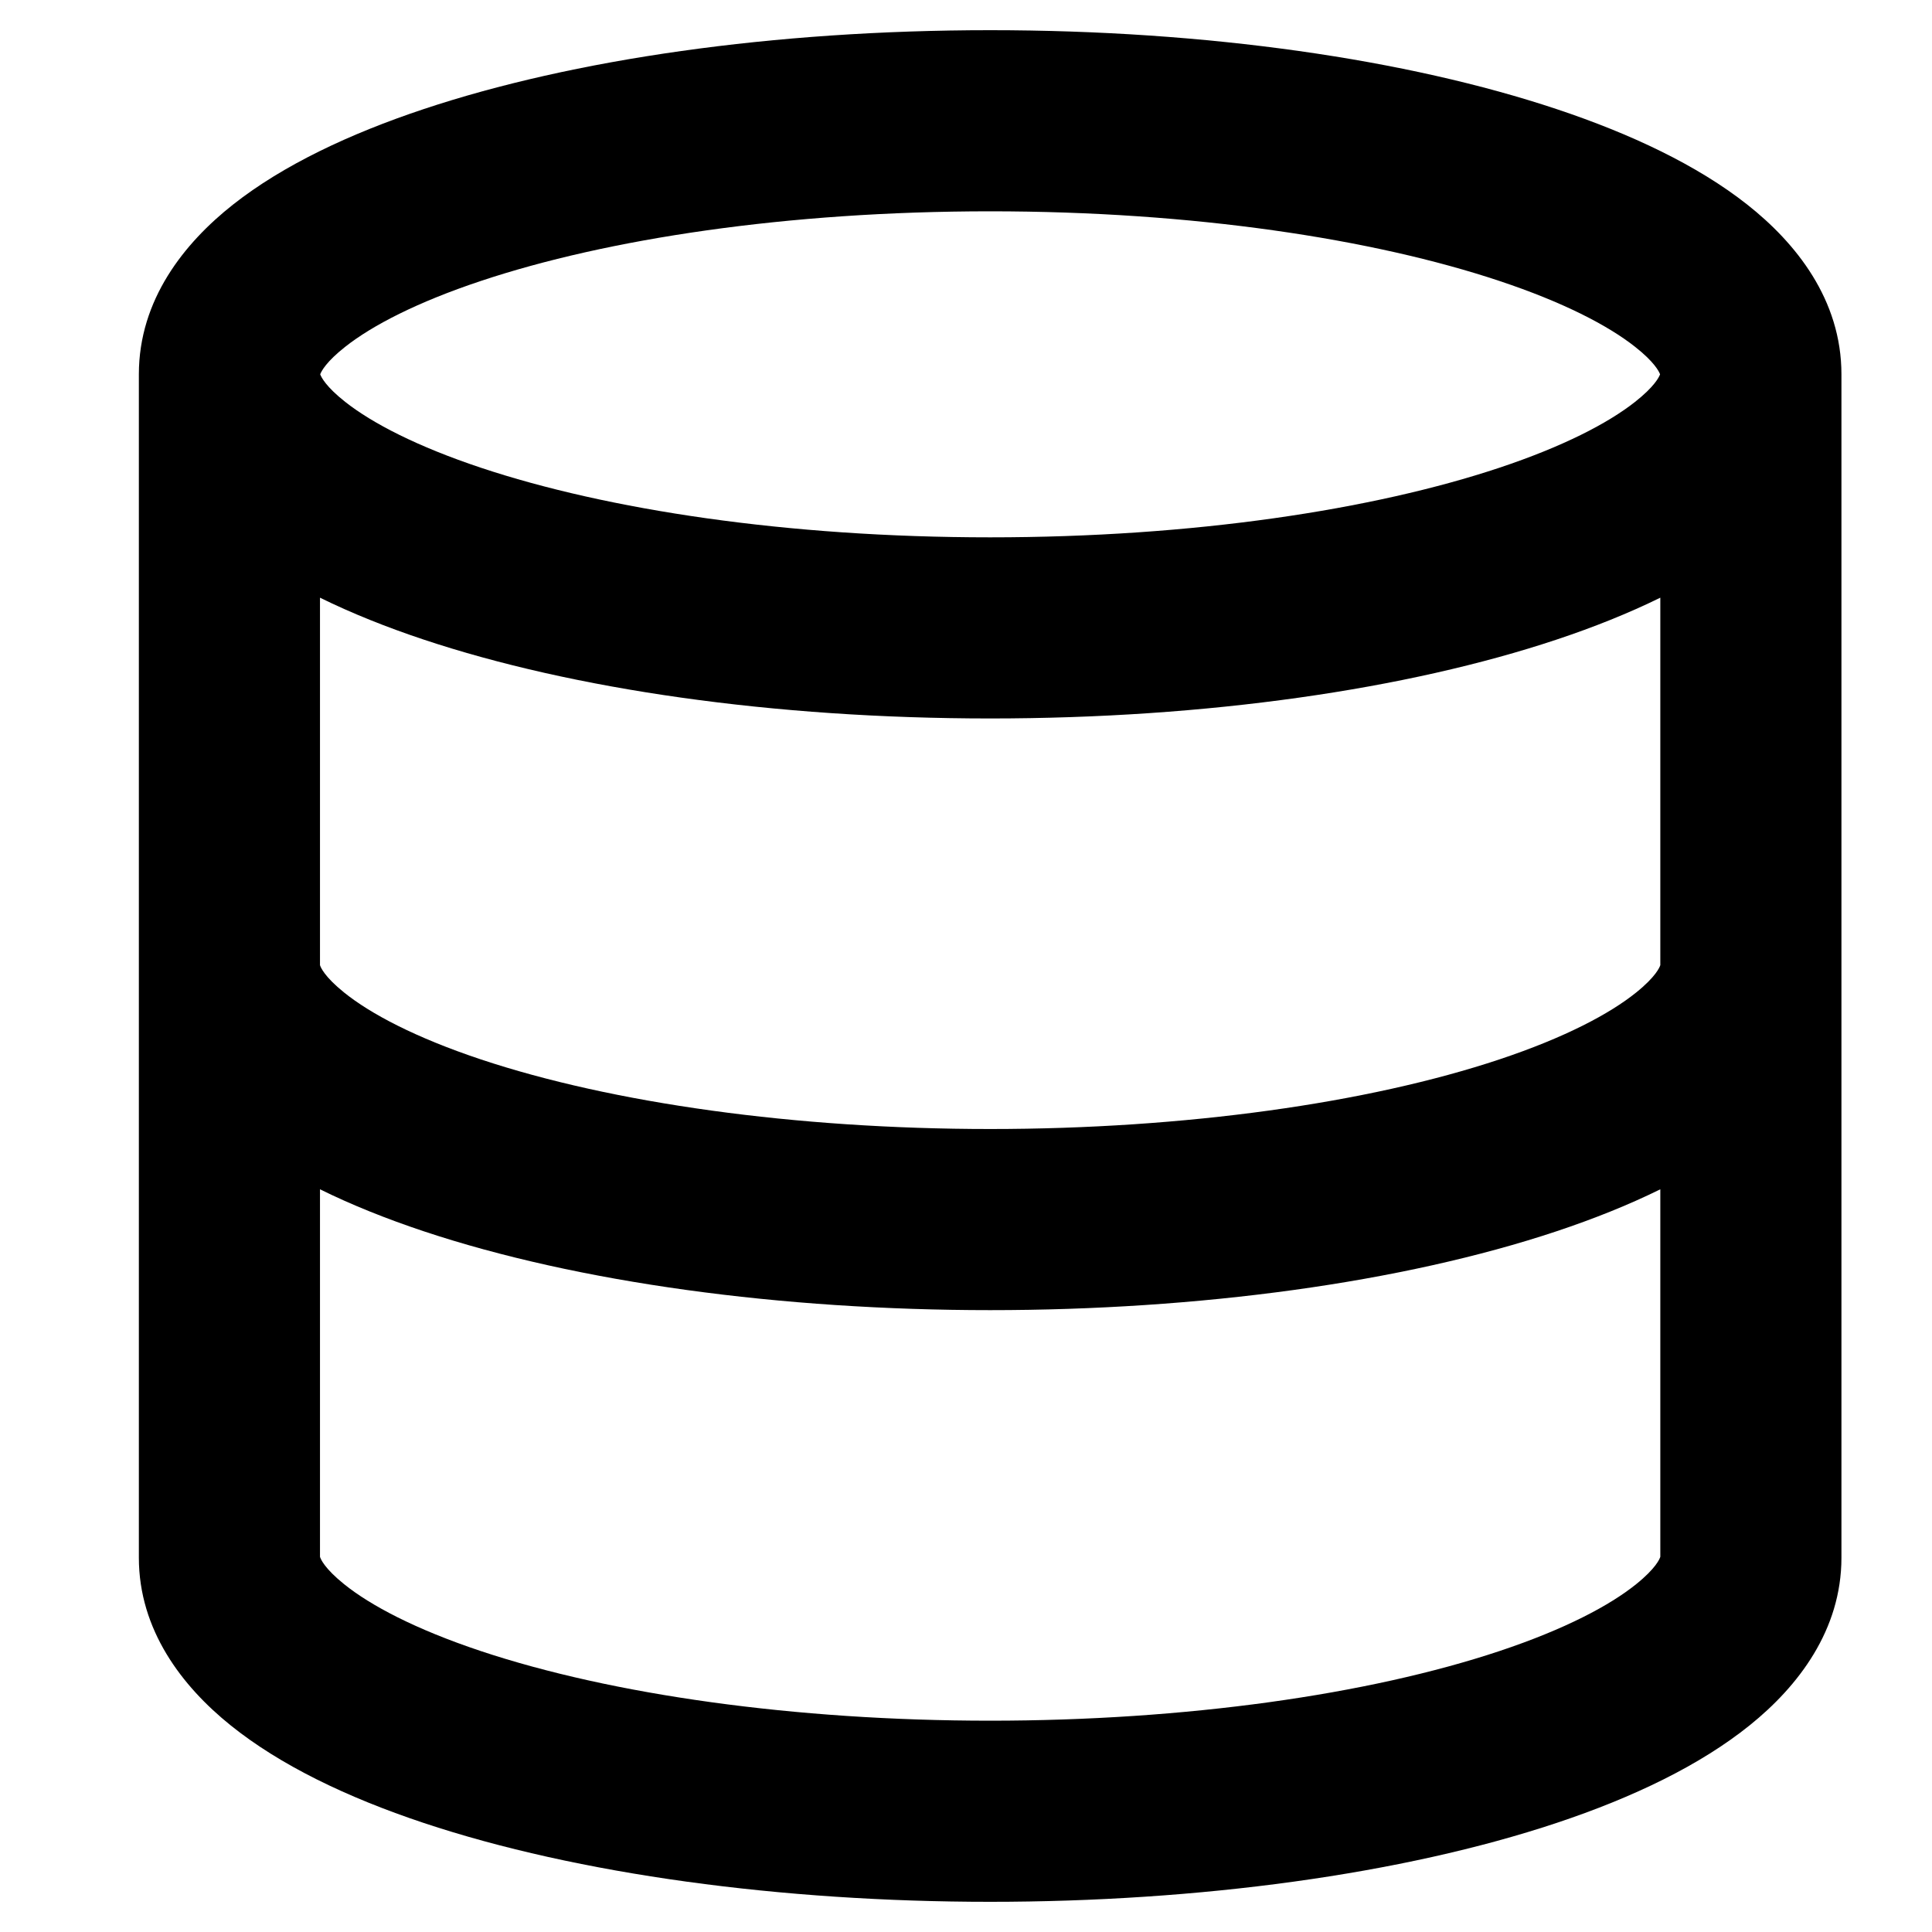 <svg width="64" height="64" viewBox="0 0 64 64" xmlns="http://www.w3.org/2000/svg">
<path fill-rule="evenodd" clip-rule="evenodd" d="M10.607 12.4C10.645 12.502 10.804 12.815 11.437 13.314C12.336 14.023 13.824 14.792 15.929 15.494C20.109 16.887 26.073 17.8 32.8 17.8C39.526 17.8 45.49 16.887 49.67 15.494C51.776 14.792 53.263 14.023 54.162 13.314C54.795 12.815 54.955 12.502 54.992 12.4C54.955 12.298 54.795 11.985 54.162 11.487C53.263 10.778 51.776 10.008 49.67 9.307C45.49 7.913 39.526 7 32.8 7C26.073 7 20.109 7.913 15.929 9.307C13.824 10.008 12.336 10.778 11.437 11.487C10.804 11.985 10.645 12.298 10.607 12.4ZM55 19.799C53.942 20.319 52.786 20.78 51.567 21.186C46.626 22.833 39.991 23.8 32.8 23.8C25.608 23.8 18.973 22.833 14.032 21.186C12.813 20.78 11.657 20.319 10.6 19.799V31.971C10.62 32.041 10.747 32.353 11.399 32.878C12.272 33.581 13.752 34.368 15.929 35.094C20.265 36.539 26.336 37.4 32.8 37.4C39.264 37.4 45.334 36.539 49.67 35.094C51.848 34.368 53.327 33.581 54.2 32.878C54.852 32.353 54.979 32.041 55 31.971V19.799ZM55 39.397C53.952 39.914 52.799 40.375 51.567 40.786C46.451 42.491 39.703 43.4 32.8 43.4C25.897 43.4 19.148 42.491 14.032 40.786C12.8 40.375 11.647 39.914 10.6 39.397V51.571C10.62 51.641 10.747 51.953 11.399 52.478C12.272 53.181 13.752 53.968 15.929 54.694C20.265 56.139 26.336 57 32.8 57C39.264 57 45.334 56.139 49.67 54.694C51.848 53.968 53.327 53.181 54.2 52.478C54.852 51.953 54.979 51.641 55 51.571V39.397ZM55.003 51.556L55.002 51.564ZM10.596 51.556L10.598 51.564ZM4.6 51.6C4.6 53.996 6.029 55.858 7.637 57.152C9.272 58.468 11.484 59.537 14.032 60.386C19.148 62.091 25.897 63 32.8 63C39.703 63 46.451 62.091 51.567 60.386C54.116 59.537 56.327 58.468 57.962 57.152C59.57 55.858 61 53.996 61 51.6V12.4C61 9.927 59.493 8.049 57.876 6.774C56.225 5.473 54.022 4.433 51.567 3.615C46.626 1.967 39.991 1 32.8 1C25.608 1 18.973 1.967 14.032 3.615C11.577 4.433 9.374 5.473 7.723 6.774C6.106 8.049 4.6 9.927 4.6 12.4V51.6ZM55.001 12.37L55.002 12.364ZM10.597 12.364L10.598 12.37Z" />
</svg>
